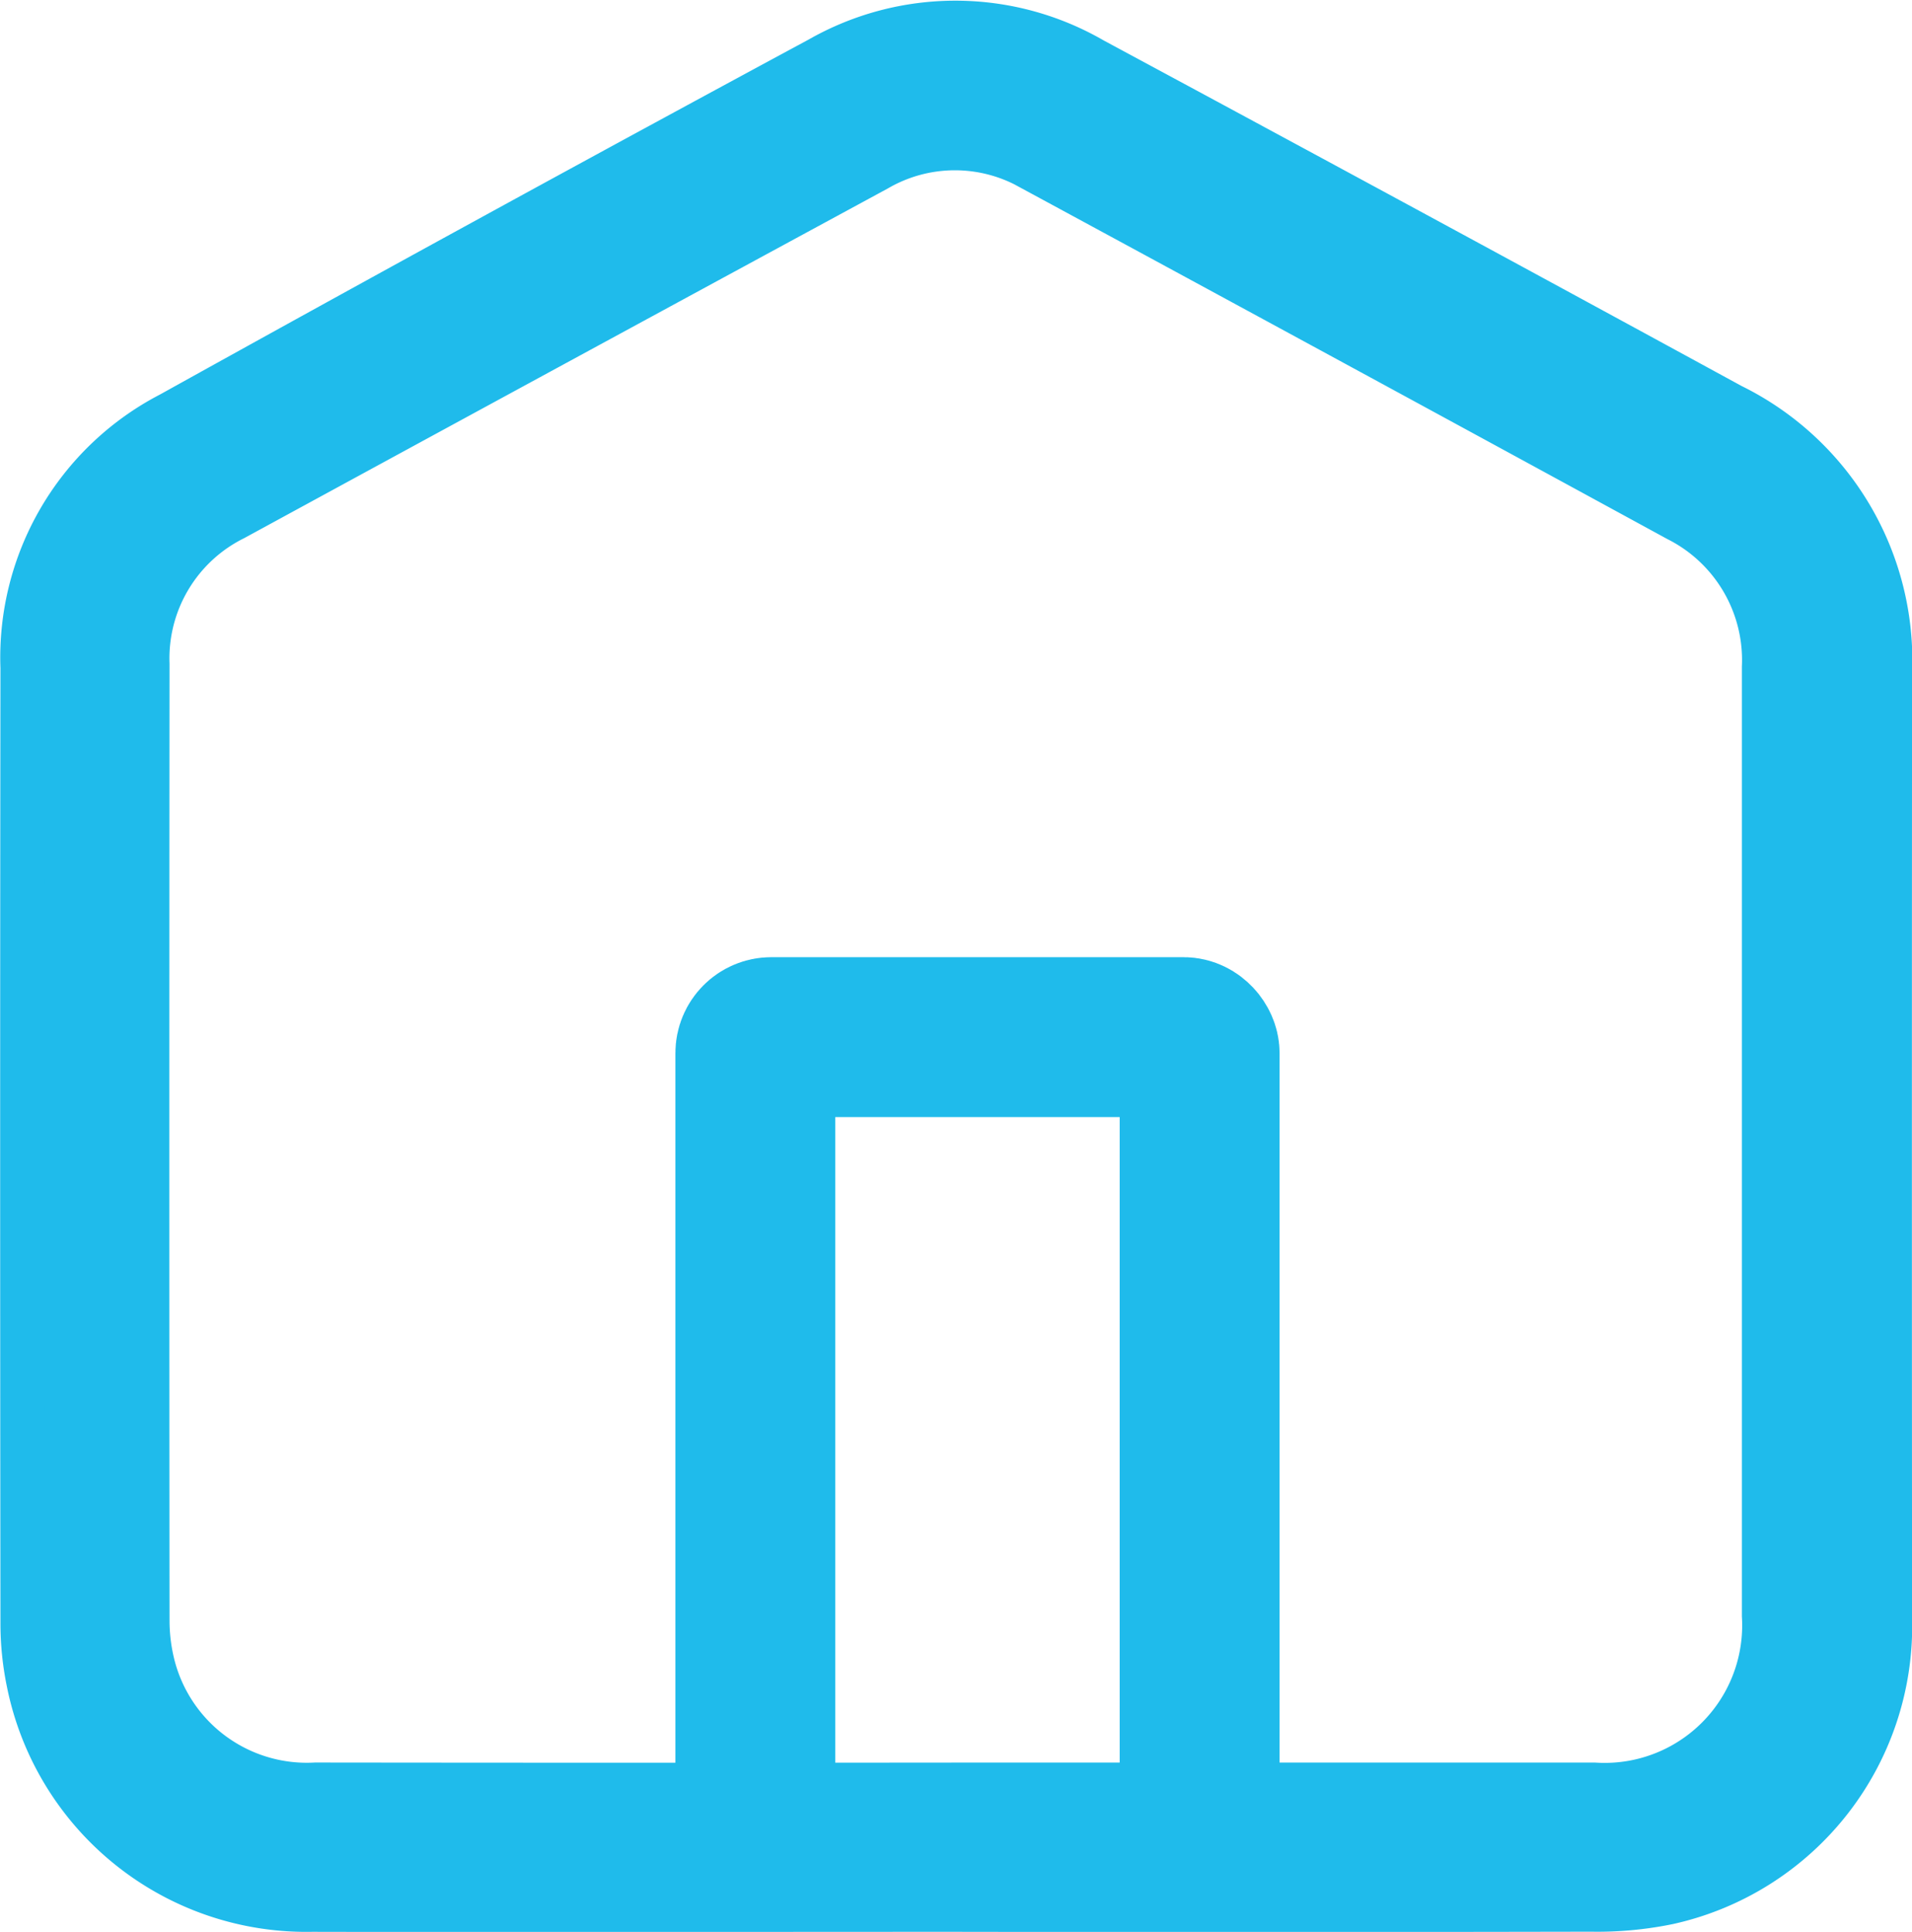 <svg xmlns="http://www.w3.org/2000/svg" width="29.897" height="30.206" viewBox="0 0 29.897 30.206">
  <g id="Group_517" data-name="Group 517" transform="translate(0.35 0.358)">
    <path id="Path_301" data-name="Path 301" d="M4411.1,2727.211c-3.354,0-6.707.007-10.06,0a4.425,4.425,0,0,1-4.43-3.553,4.542,4.542,0,0,1-.094-.934q-.009-7.463,0-14.926a4.283,4.283,0,0,1,2.312-3.966q5.056-2.807,10.146-5.552a4.285,4.285,0,0,1,4.274.015q5,2.691,9.982,5.407a4.436,4.436,0,0,1,2.477,4.178q-.005,7.387,0,14.774a4.42,4.42,0,0,1-3.46,4.443,5.492,5.492,0,0,1-1.205.112Q4416.068,2727.219,4411.1,2727.211Zm-.006-1.946q5,0,10,0a2.5,2.5,0,0,0,2.652-2.645q0-7.418,0-14.835a2.465,2.465,0,0,0-1.354-2.311q-5.037-2.746-10.083-5.477a2.426,2.426,0,0,0-2.438,0q-5.03,2.726-10.056,5.463a2.445,2.445,0,0,0-1.355,2.279q-.006,7.478,0,14.956a2.868,2.868,0,0,0,.1.749,2.486,2.486,0,0,0,2.534,1.82Q4406.093,2725.27,4411.093,2725.265Z" transform="translate(-4396.509 -2697.714)" fill="#1fbbeb" stroke="#1fbbeb" stroke-width="0.7"/>
    <g id="Rectangle_308" data-name="Rectangle 308" transform="translate(10.211 14.608)" fill="none" stroke="#1fbbeb" stroke-width="2.5">
      <rect width="9.447" height="15.115" rx="1" stroke="none"/>
      <rect x="1.25" y="1.25" width="6.947" height="12.615" rx="0.25" fill="none"/>
    </g>
  </g>
</svg>
